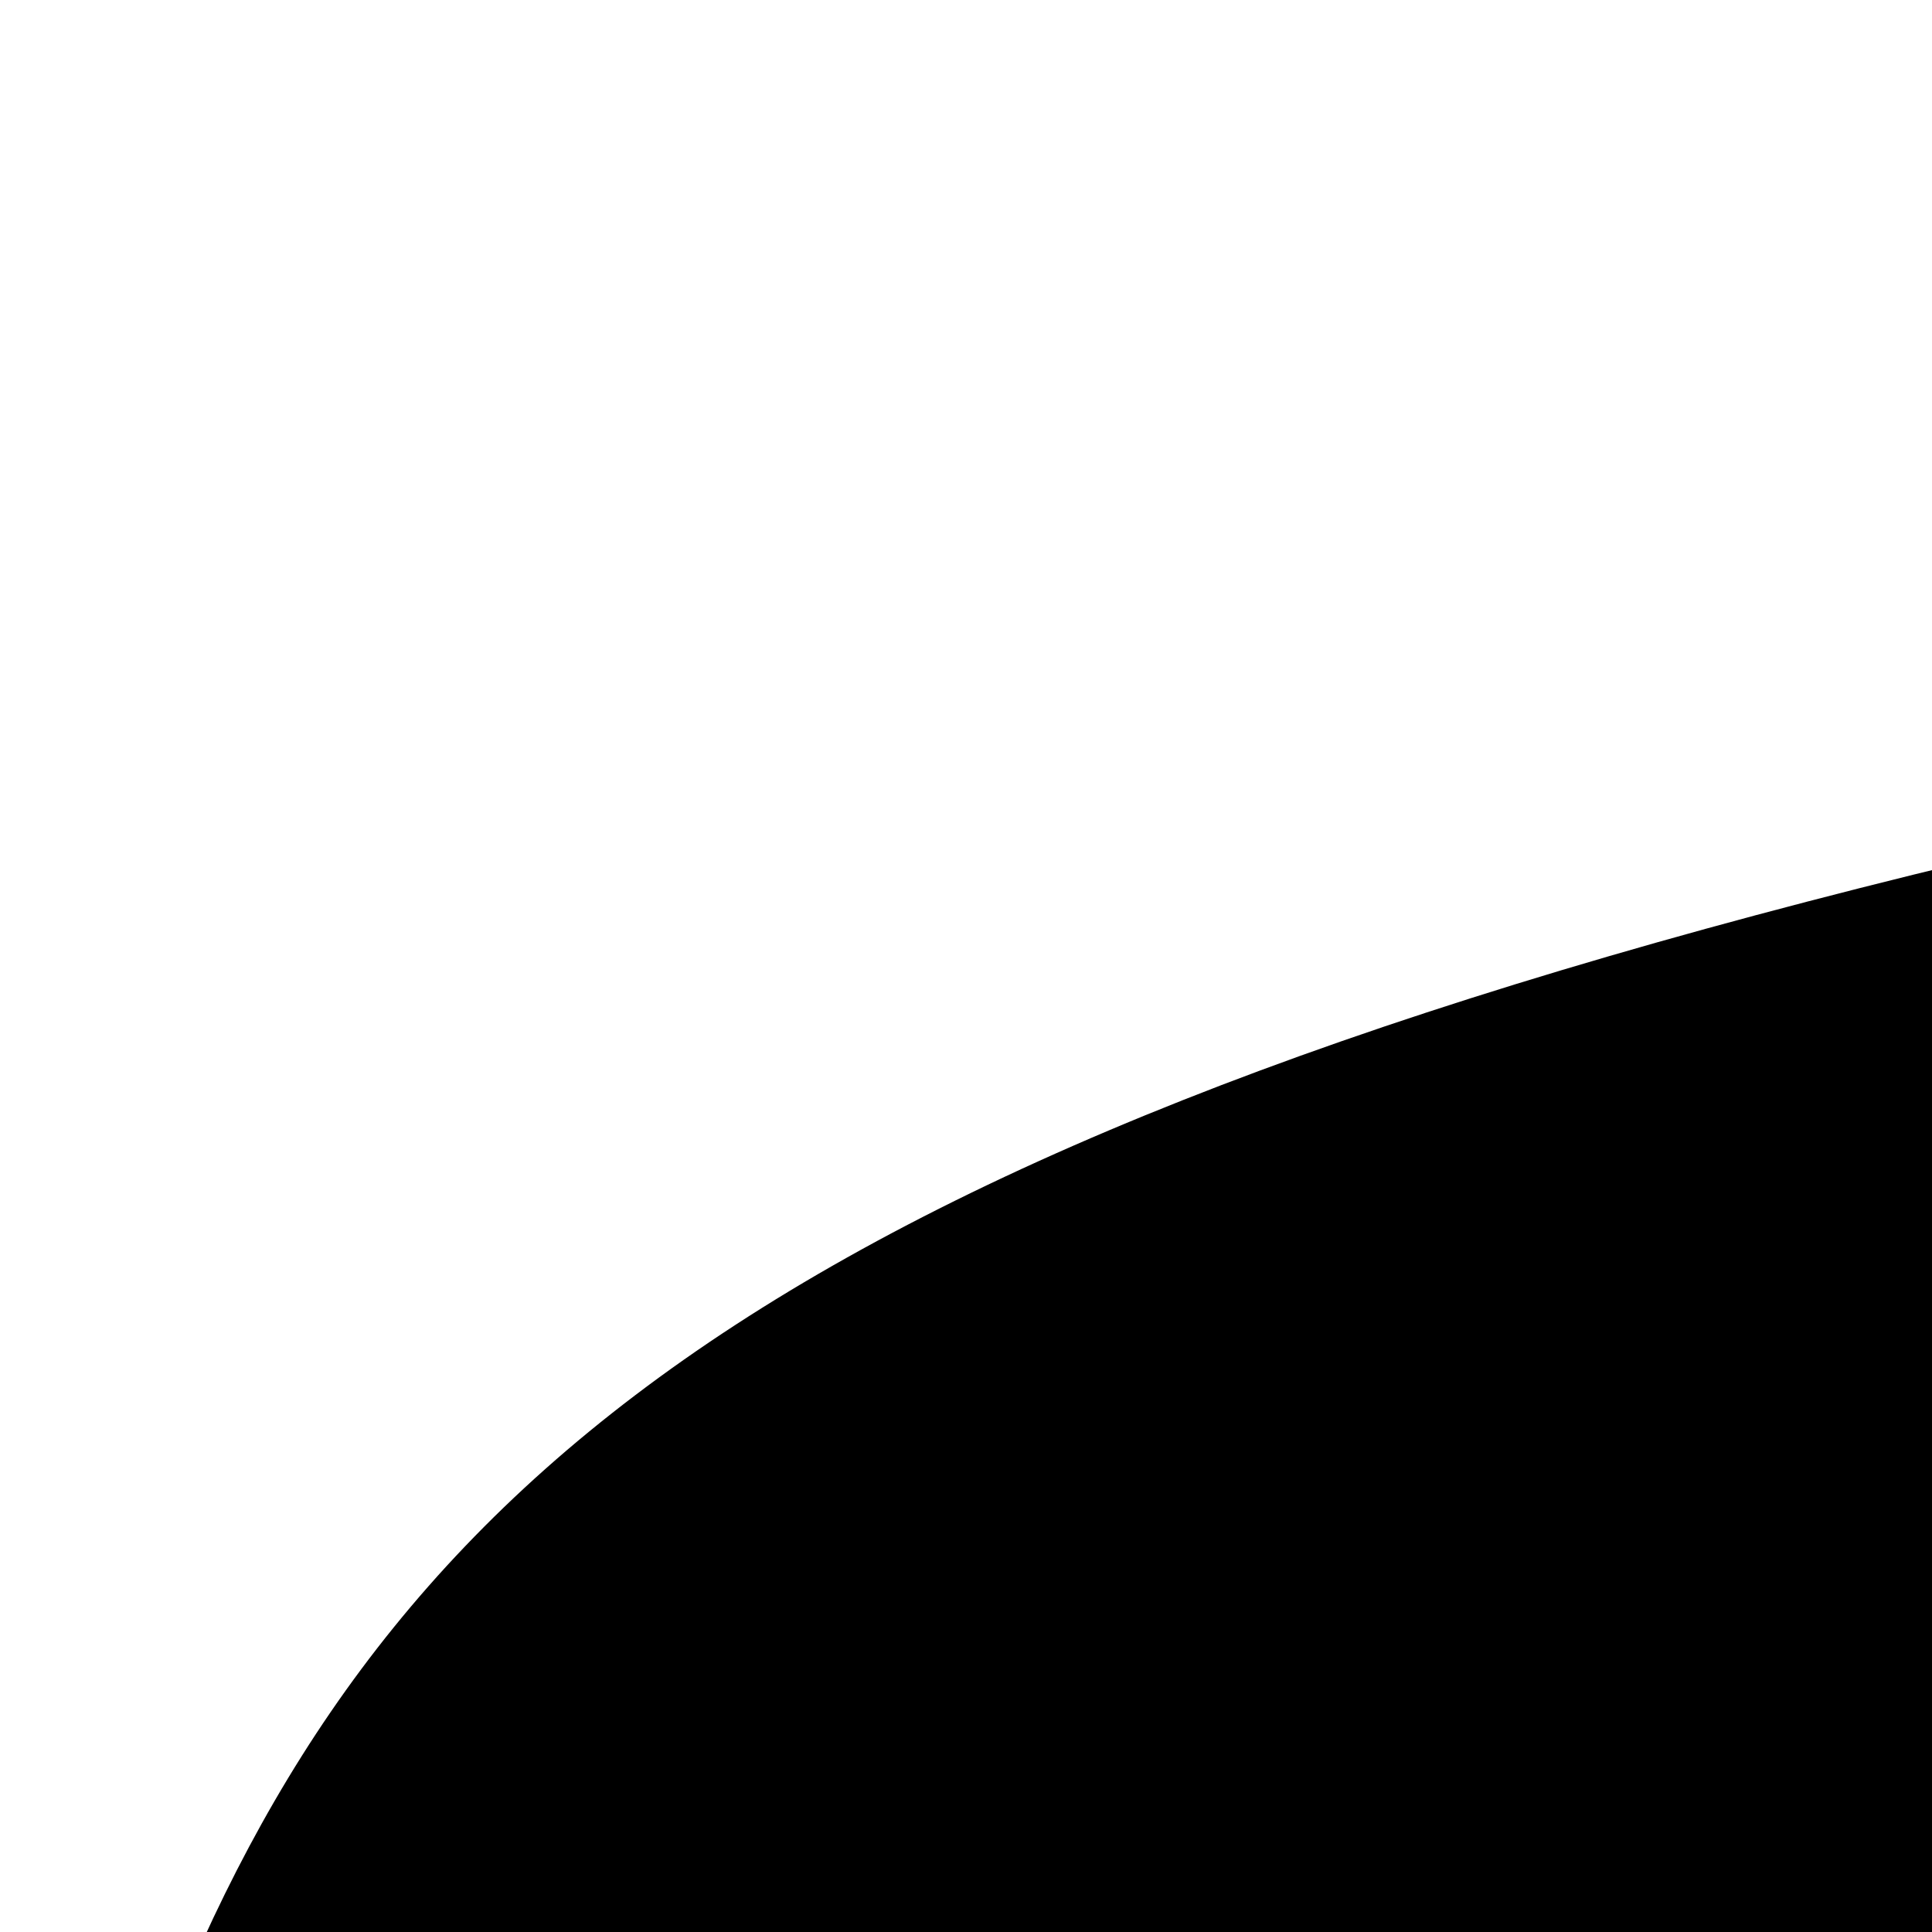 <svg viewBox="0 0 100 100" preserveAspectRatio="none">
<path d="M354.325 8.502C55.67 41.941 22.14 56.264 4.111 119.965C-13.918 183.666 37.557 261.638 395.522 290.285C753.487 318.932 1134.45 339.61 1221.98 261.638C1309.52 183.666 1242.62 119.965 1203.95 91.266C1165.29 62.567 652.98 -24.937 354.325 8.502Z" stroke="black"/>
</svg>

